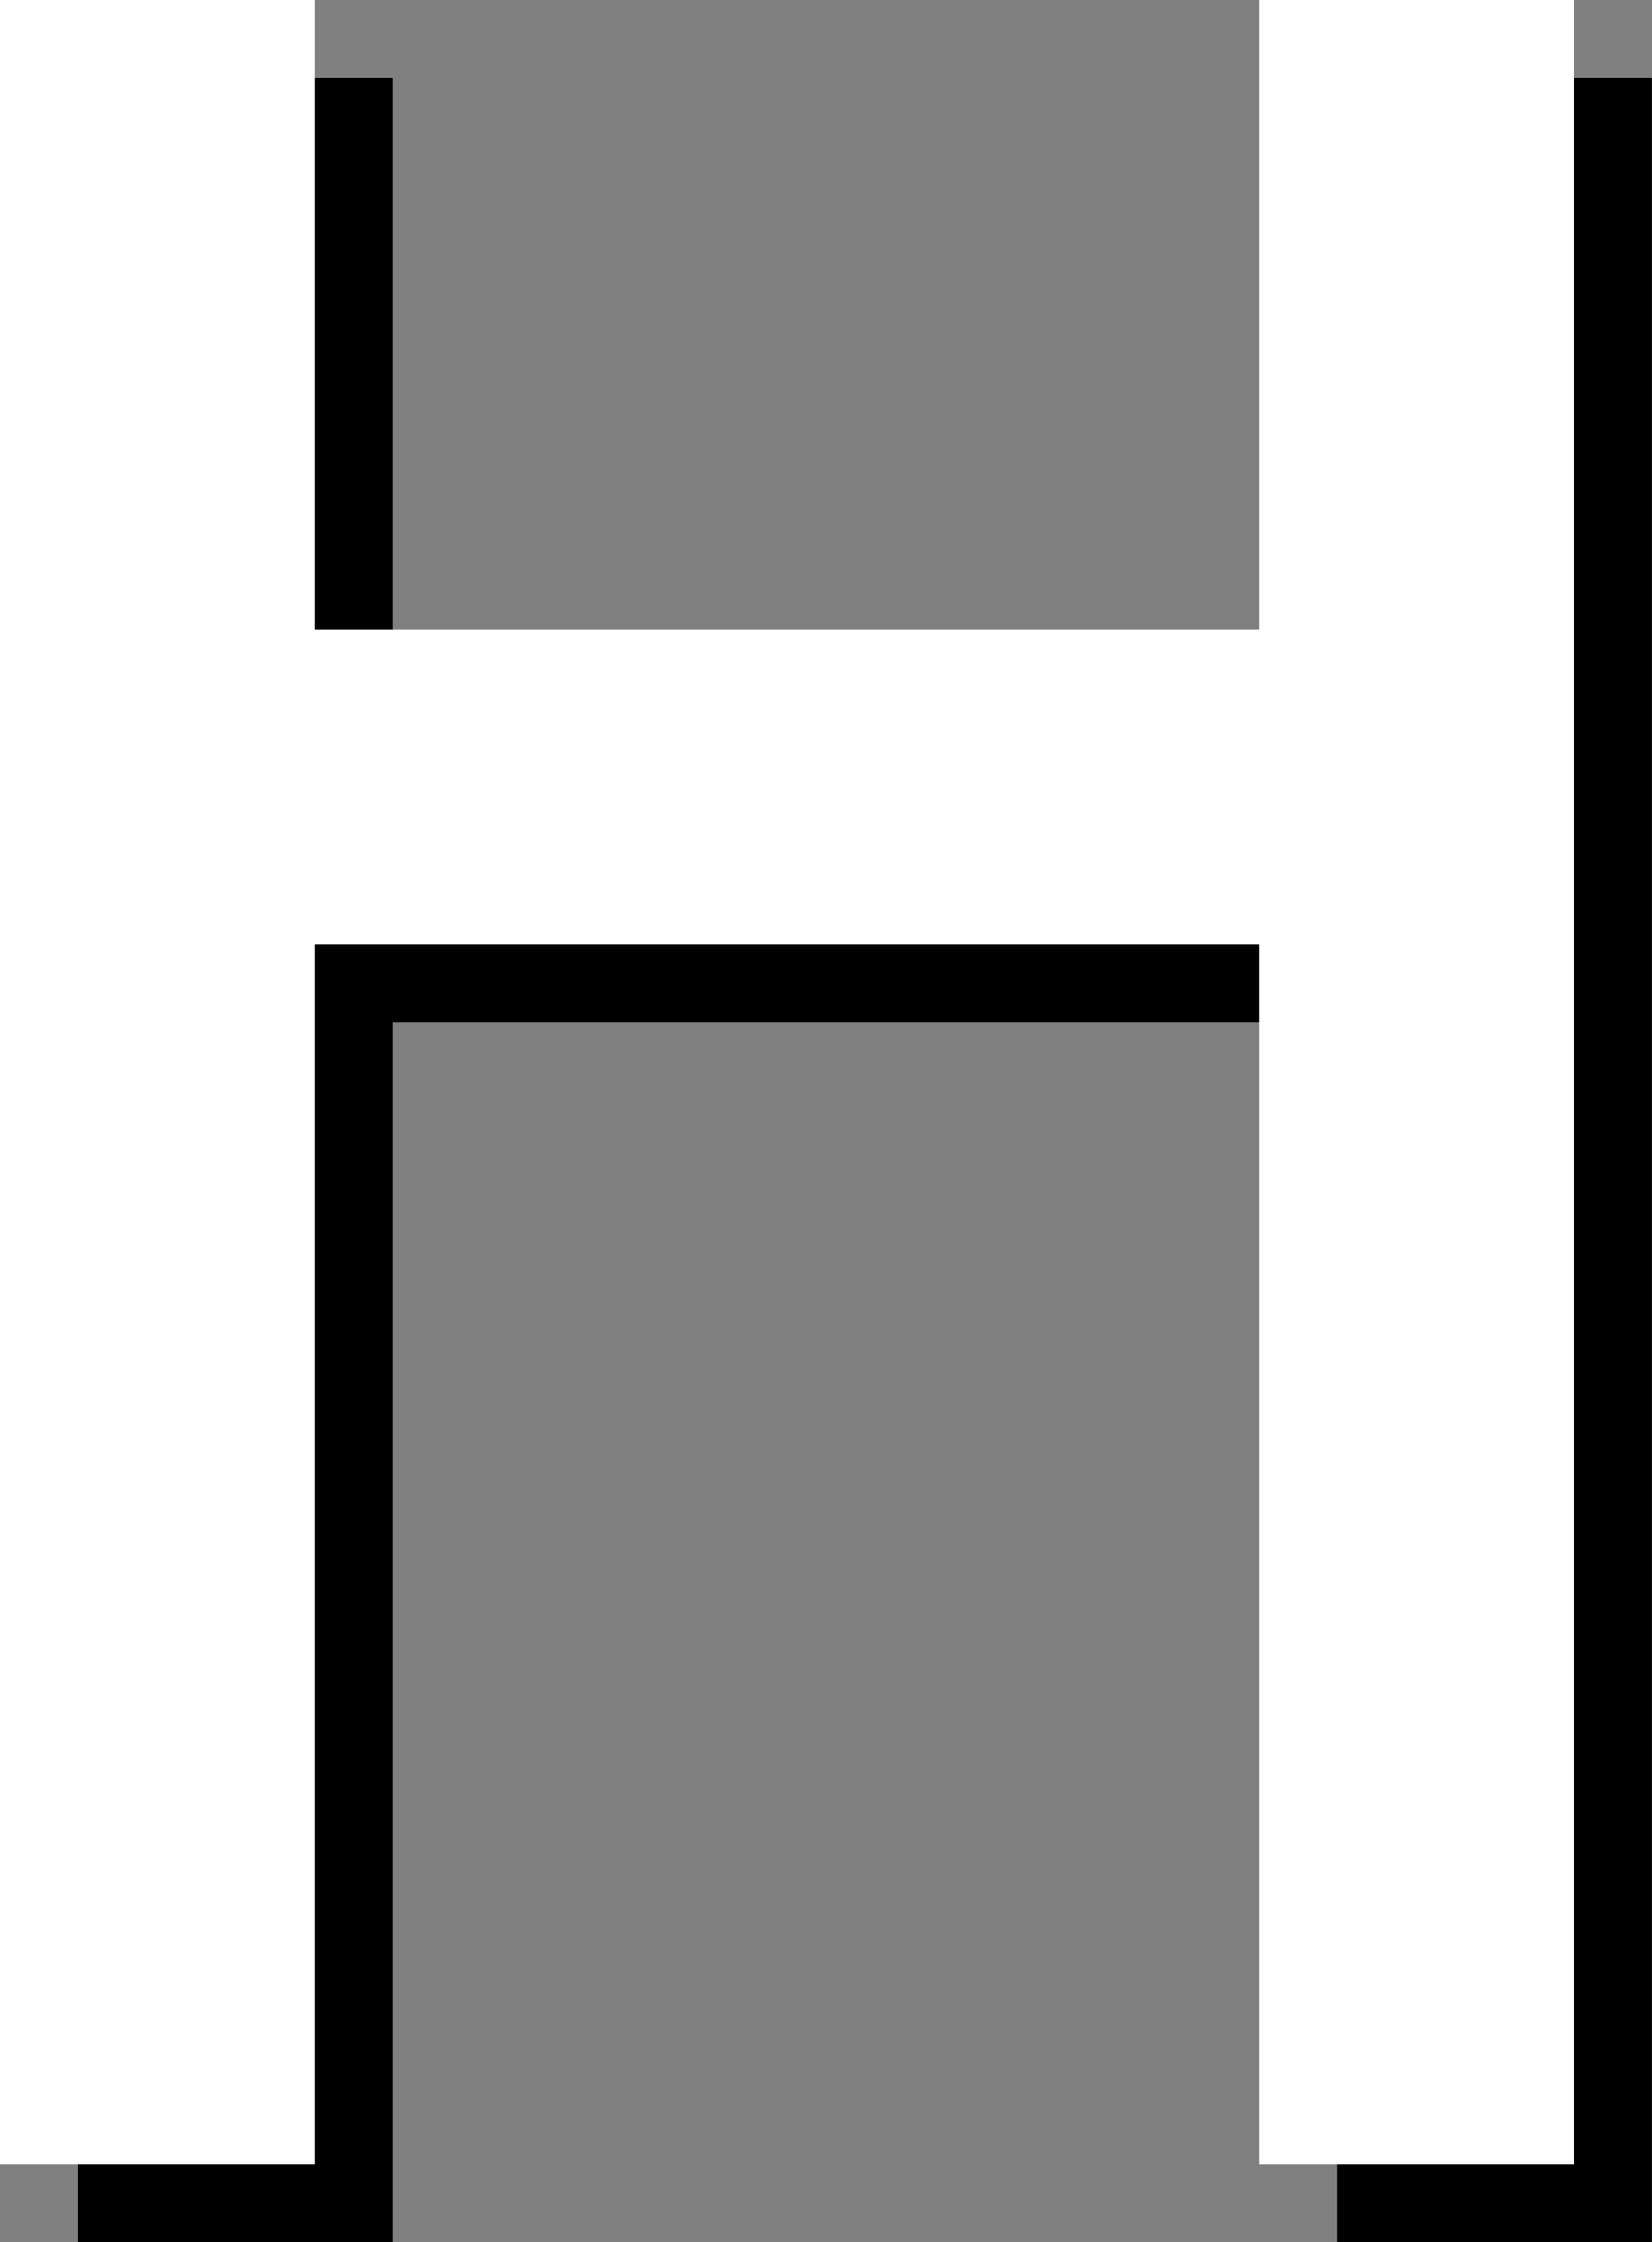 <svg version="1.1" xmlns="http://www.w3.org/2000/svg" xmlns:xlink="http://www.w3.org/1999/xlink" width="35.341" height="47.969"><rect width="100%" height="100%" fill="#808080" stroke="none"/><g transform="translate(-223.163,-156.849)"><g data-paper-data="{&quot;isPaintingLayer&quot;:true}" fill="none" fill-rule="nonzero" stroke="none" stroke-width="1" stroke-linecap="butt" stroke-linejoin="miter" stroke-miterlimit="10" stroke-dasharray="" stroke-dashoffset="0" font-family="none" font-weight="none" font-size="none" text-anchor="none" style="mix-blend-mode: normal"><path d="M224.83,181.667v-23.151h3.367h3.367v6.735v6.735h10.102h10.102v-6.735v-6.735h3.367h3.367v23.151v23.151h-3.367h-3.367v-13.049v-13.049h-10.102h-10.102v13.049v13.049h-3.367h-3.367z" data-paper-data="{&quot;origPos&quot;:null}" id="path85" fill="#000000"/><path d="M223.163,180v-23.151h3.367h3.367v6.735v6.735h10.102h10.102v-6.735v-6.735h3.367h3.367v23.151v23.151h-3.367h-3.367v-13.049v-13.049h-10.102h-10.102v13.049v13.049h-3.367h-3.367z" data-paper-data="{&quot;origPos&quot;:null}" id="path85" fill="#ffffff"/></g></g></svg>
